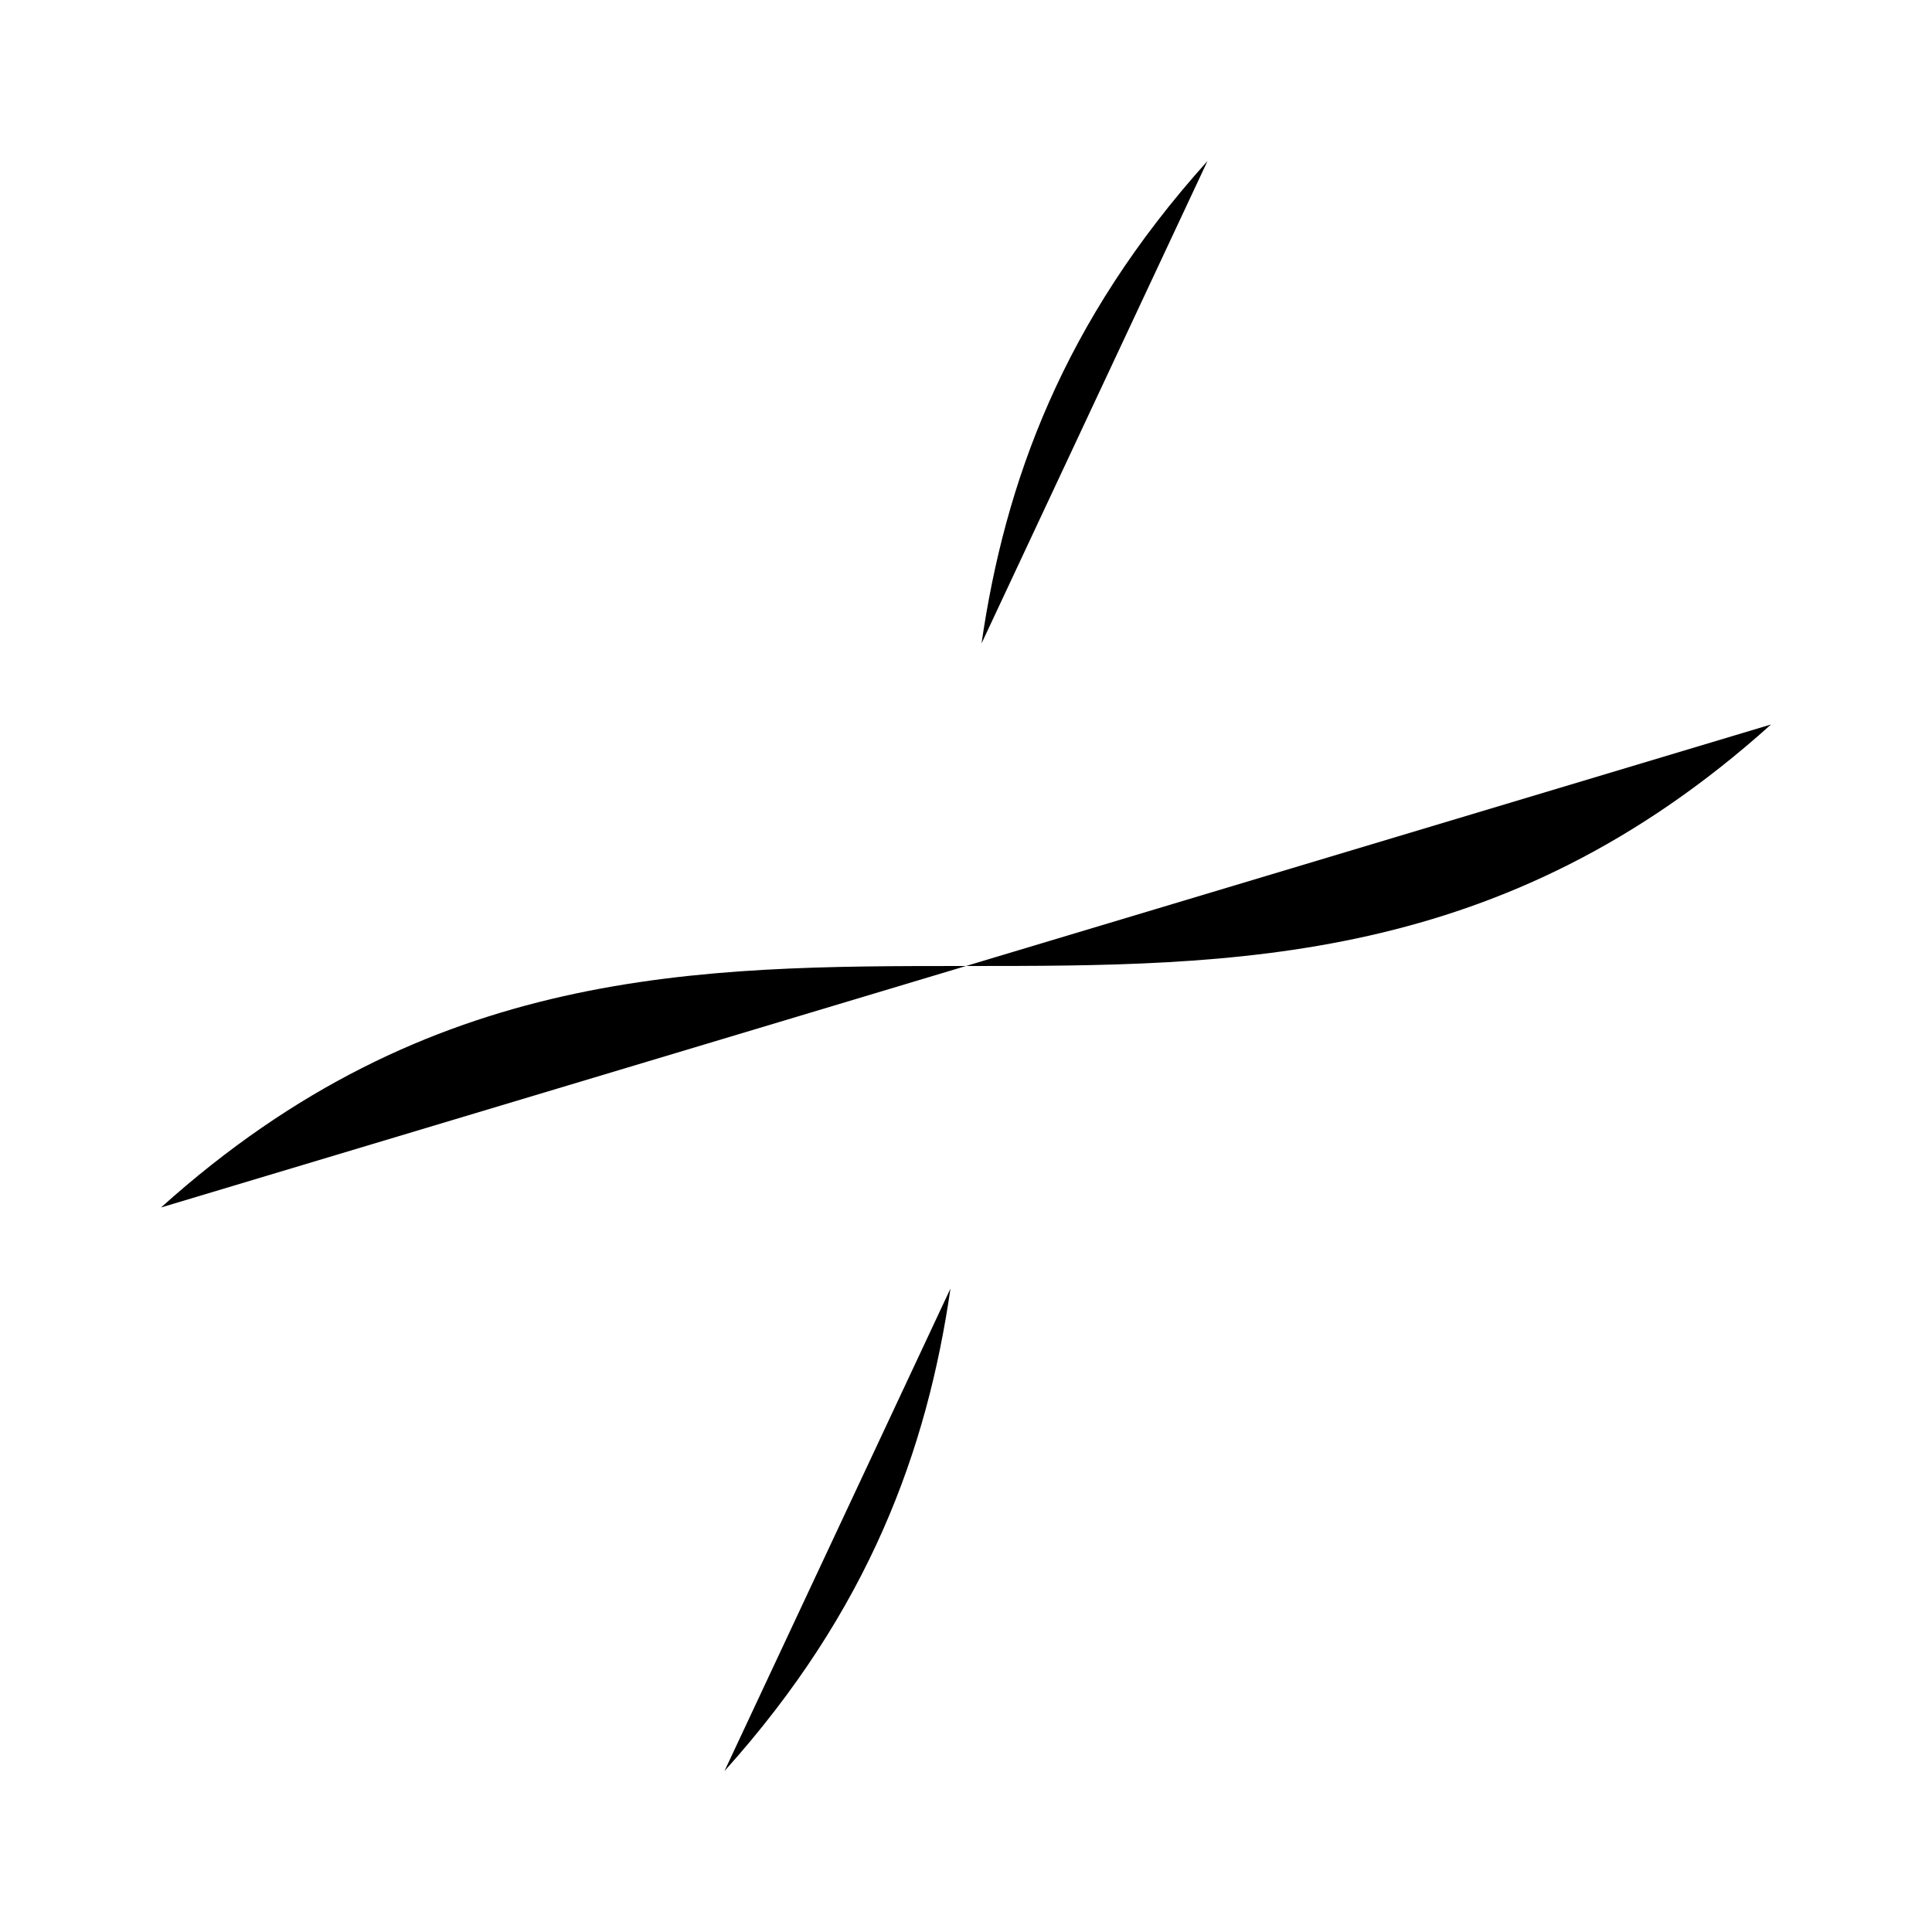 <svg xmlns="http://www.w3.org/2000/svg" width="24" height="24" viewBox="0 0 24 24"><path d="M2 15c6.667-6 13.333 0 20-6"/><path d="M9 22c1.798-1.998 2.518-3.995 2.807-5.993"/><path d="M15 2c-1.798 1.998-2.518 3.995-2.807 5.993"/><path d="m17 6-2.5-2.5"/><path d="m14 8-1-1"/><path d="m7 18 2.5 2.5"/><path d="m3.5 14.5.5.5"/><path d="m20 9 .5.5"/><path d="m6.5 12.5 1 1"/><path d="m16.5 10.5 1 1"/><path d="m10 16 1.5 1.5"/></svg>